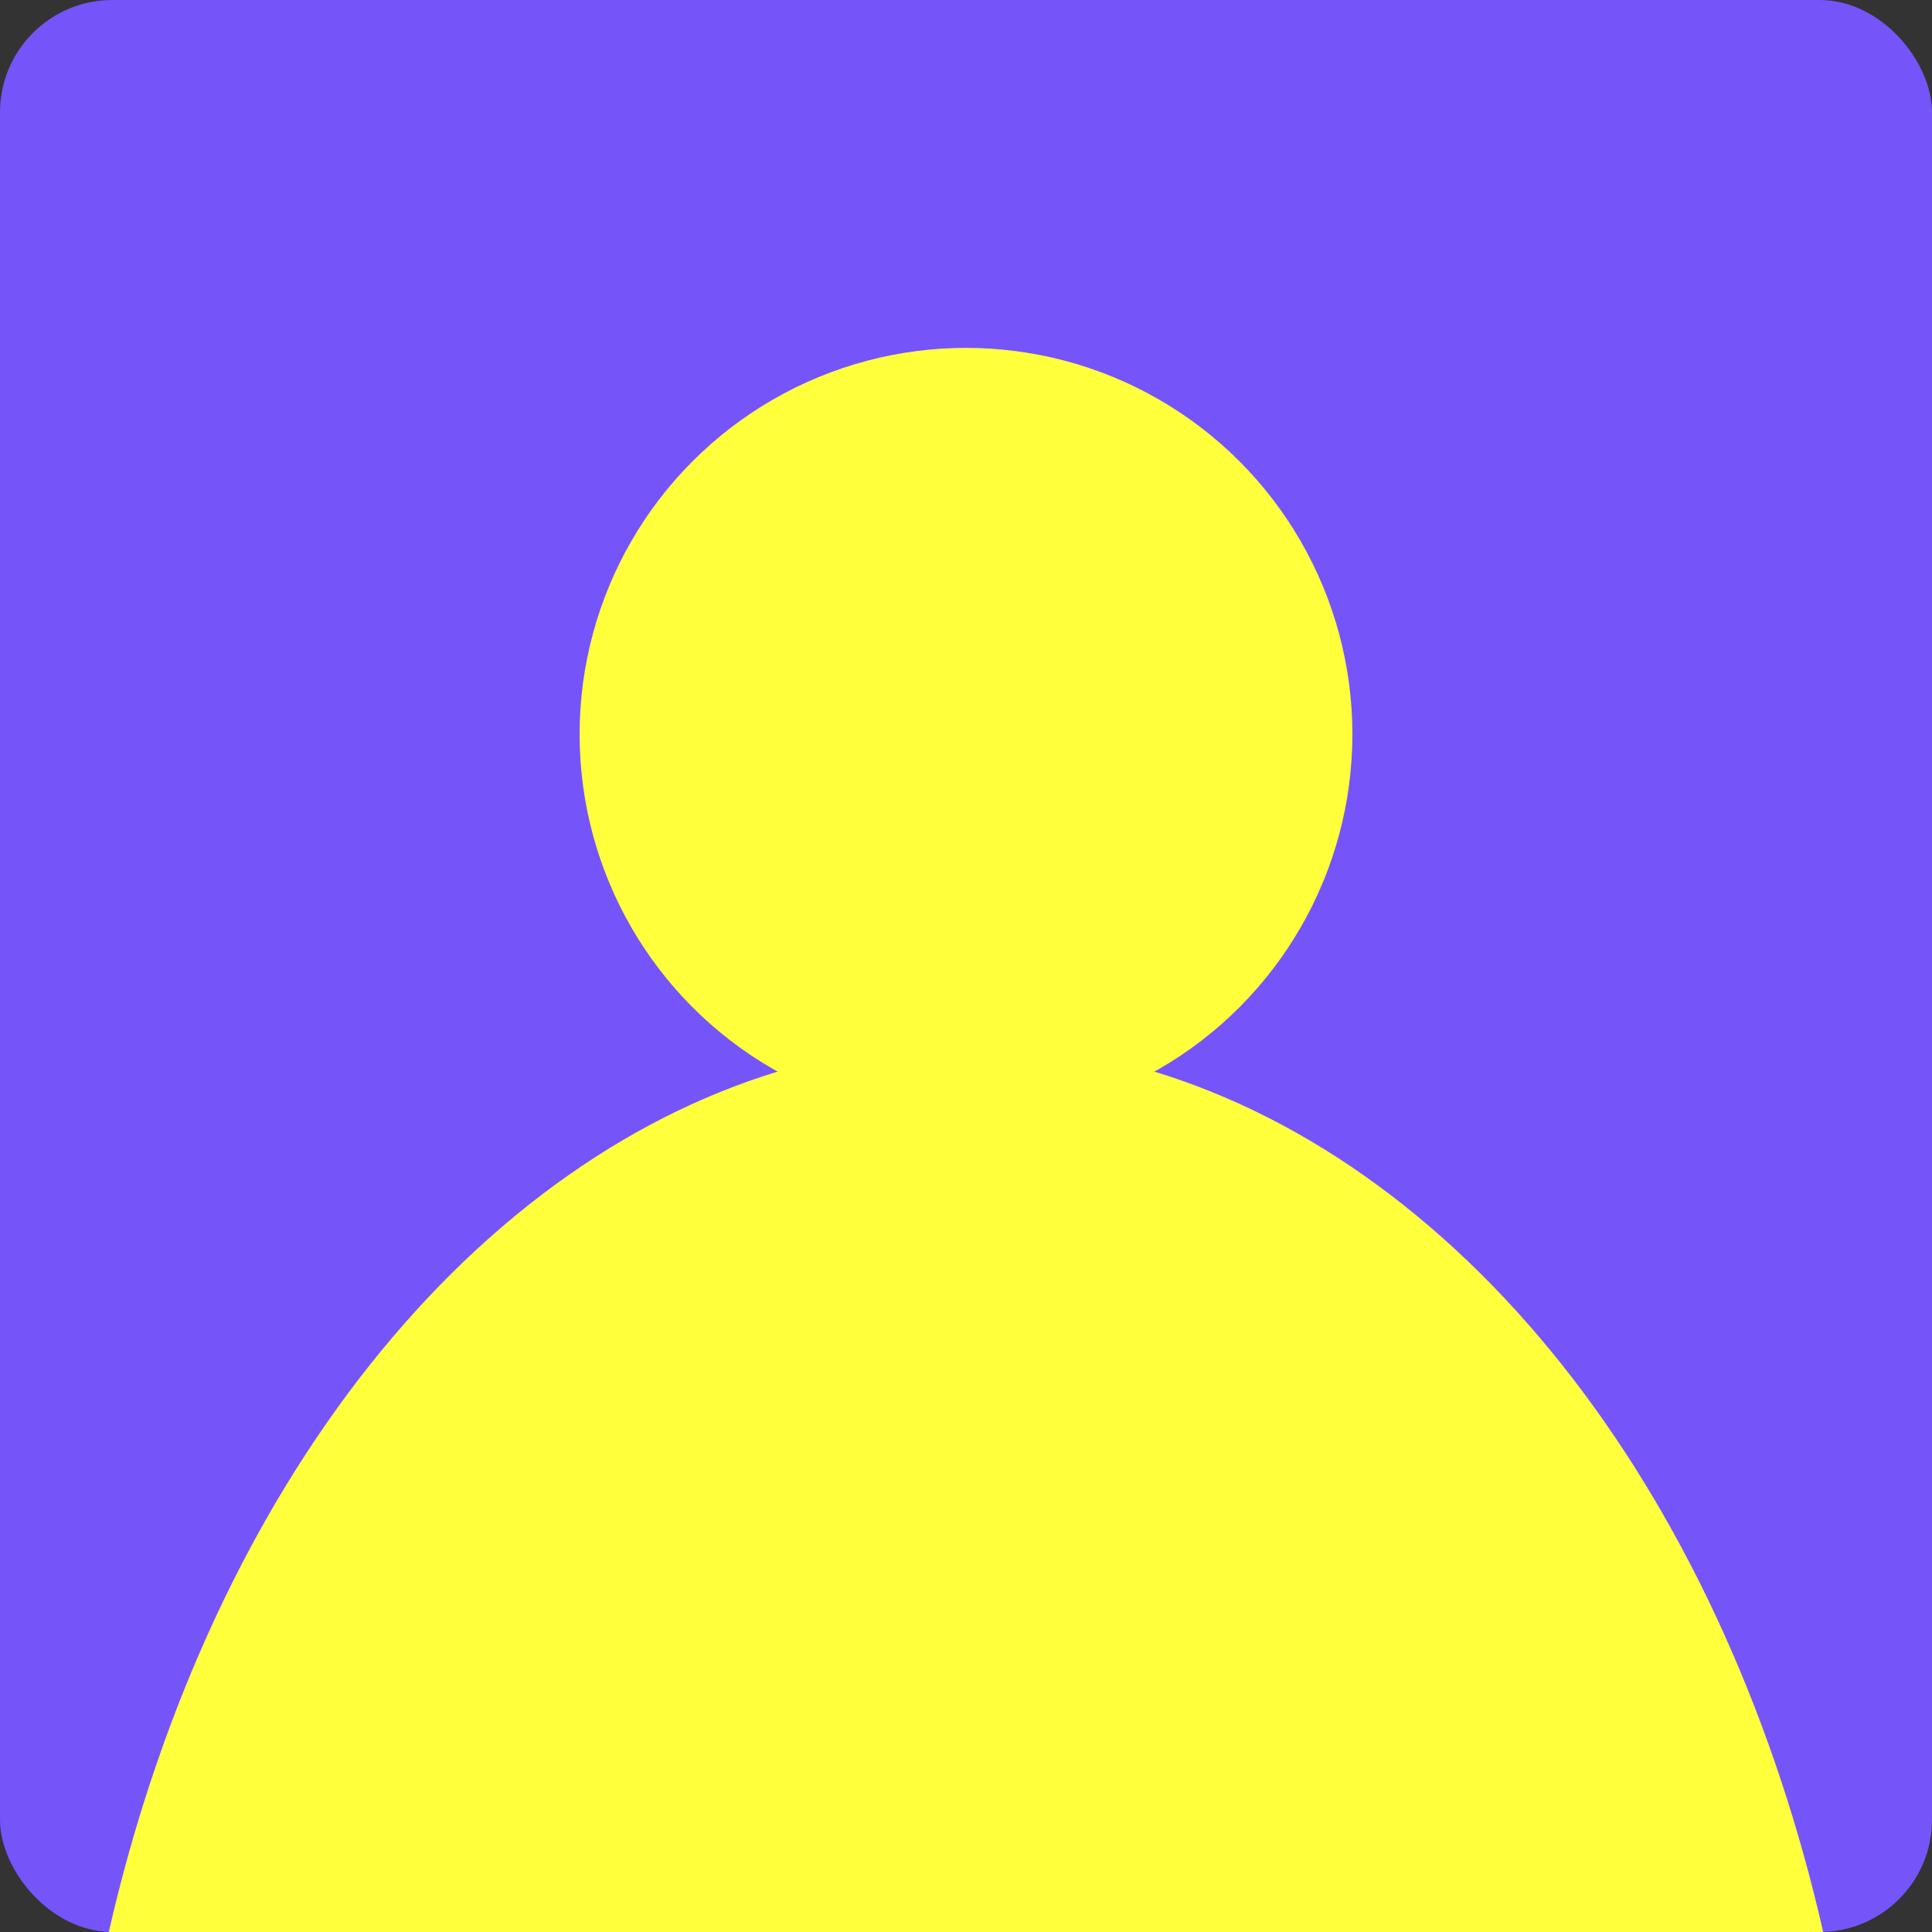 <?xml version="1.0" encoding="UTF-8" standalone="no"?>
<!-- Created with Inkscape (http://www.inkscape.org/) -->

<svg
   width="150mm"
   height="150mm"
   viewBox="0 0 150 150"
   version="1.1"
   id="svg5"
   xmlns:inkscape="http://www.inkscape.org/namespaces/inkscape"
   xmlns:sodipodi="http://sodipodi.sourceforge.net/DTD/sodipodi-0.dtd"
   xmlns="http://www.w3.org/2000/svg"
   xmlns:svg="http://www.w3.org/2000/svg">
  <rect x="0" y="0" width="150" height="150" fill="#333333" stroke="none"/>
  <sodipodi:namedview
     id="namedview7"
     pagecolor="#ffffff"
     bordercolor="#000000"
     borderopacity="0.25"
     inkscape:showpageshadow="2"
     inkscape:pageopacity="0.0"
     inkscape:pagecheckerboard="0"
     inkscape:deskcolor="#d1d1d1"
     inkscape:document-units="mm"
     showgrid="false" />
  <defs
     id="defs2">
    <clipPath
       clipPathUnits="userSpaceOnUse"
       id="clipPath1345">
      <rect
         style="fill:#ff0000;fill-opacity:1;stroke-width:17;stroke-linecap:square;stroke-linejoin:round"
         id="rect1347"
         width="150"
         height="150"
         x="35.513"
         y="79.126"
         ry="8.723" />
    </clipPath>
  </defs>
  <g
     inkscape:label="Шар 1"
     inkscape:groupmode="layer"
     id="layer1"
     transform="translate(-35.513,-79.126)">
    <g
       id="g1343"
       clip-path="url(#clipPath1345)">
      <rect
         style="fill:#7554fa;fill-opacity:1;stroke-width:17;stroke-linecap:square;stroke-linejoin:round"
         id="rect234"
         width="150"
         height="150"
         x="35.513"
         y="79.126"
         ry="8.723" />
      <circle
         style="fill:#ffff3b;fill-opacity:1;stroke-width:17;stroke-linecap:square;stroke-linejoin:round"
         id="path1006"
         cx="110.513"
         cy="136.135"
         r="30" />
      <ellipse
         style="fill:#ffff3b;fill-opacity:1;stroke-width:17;stroke-linecap:square;stroke-linejoin:round"
         id="path1336"
         cx="110.513"
         cy="260.12"
         rx="70"
         ry="100" />
    </g>
  </g>
</svg>
